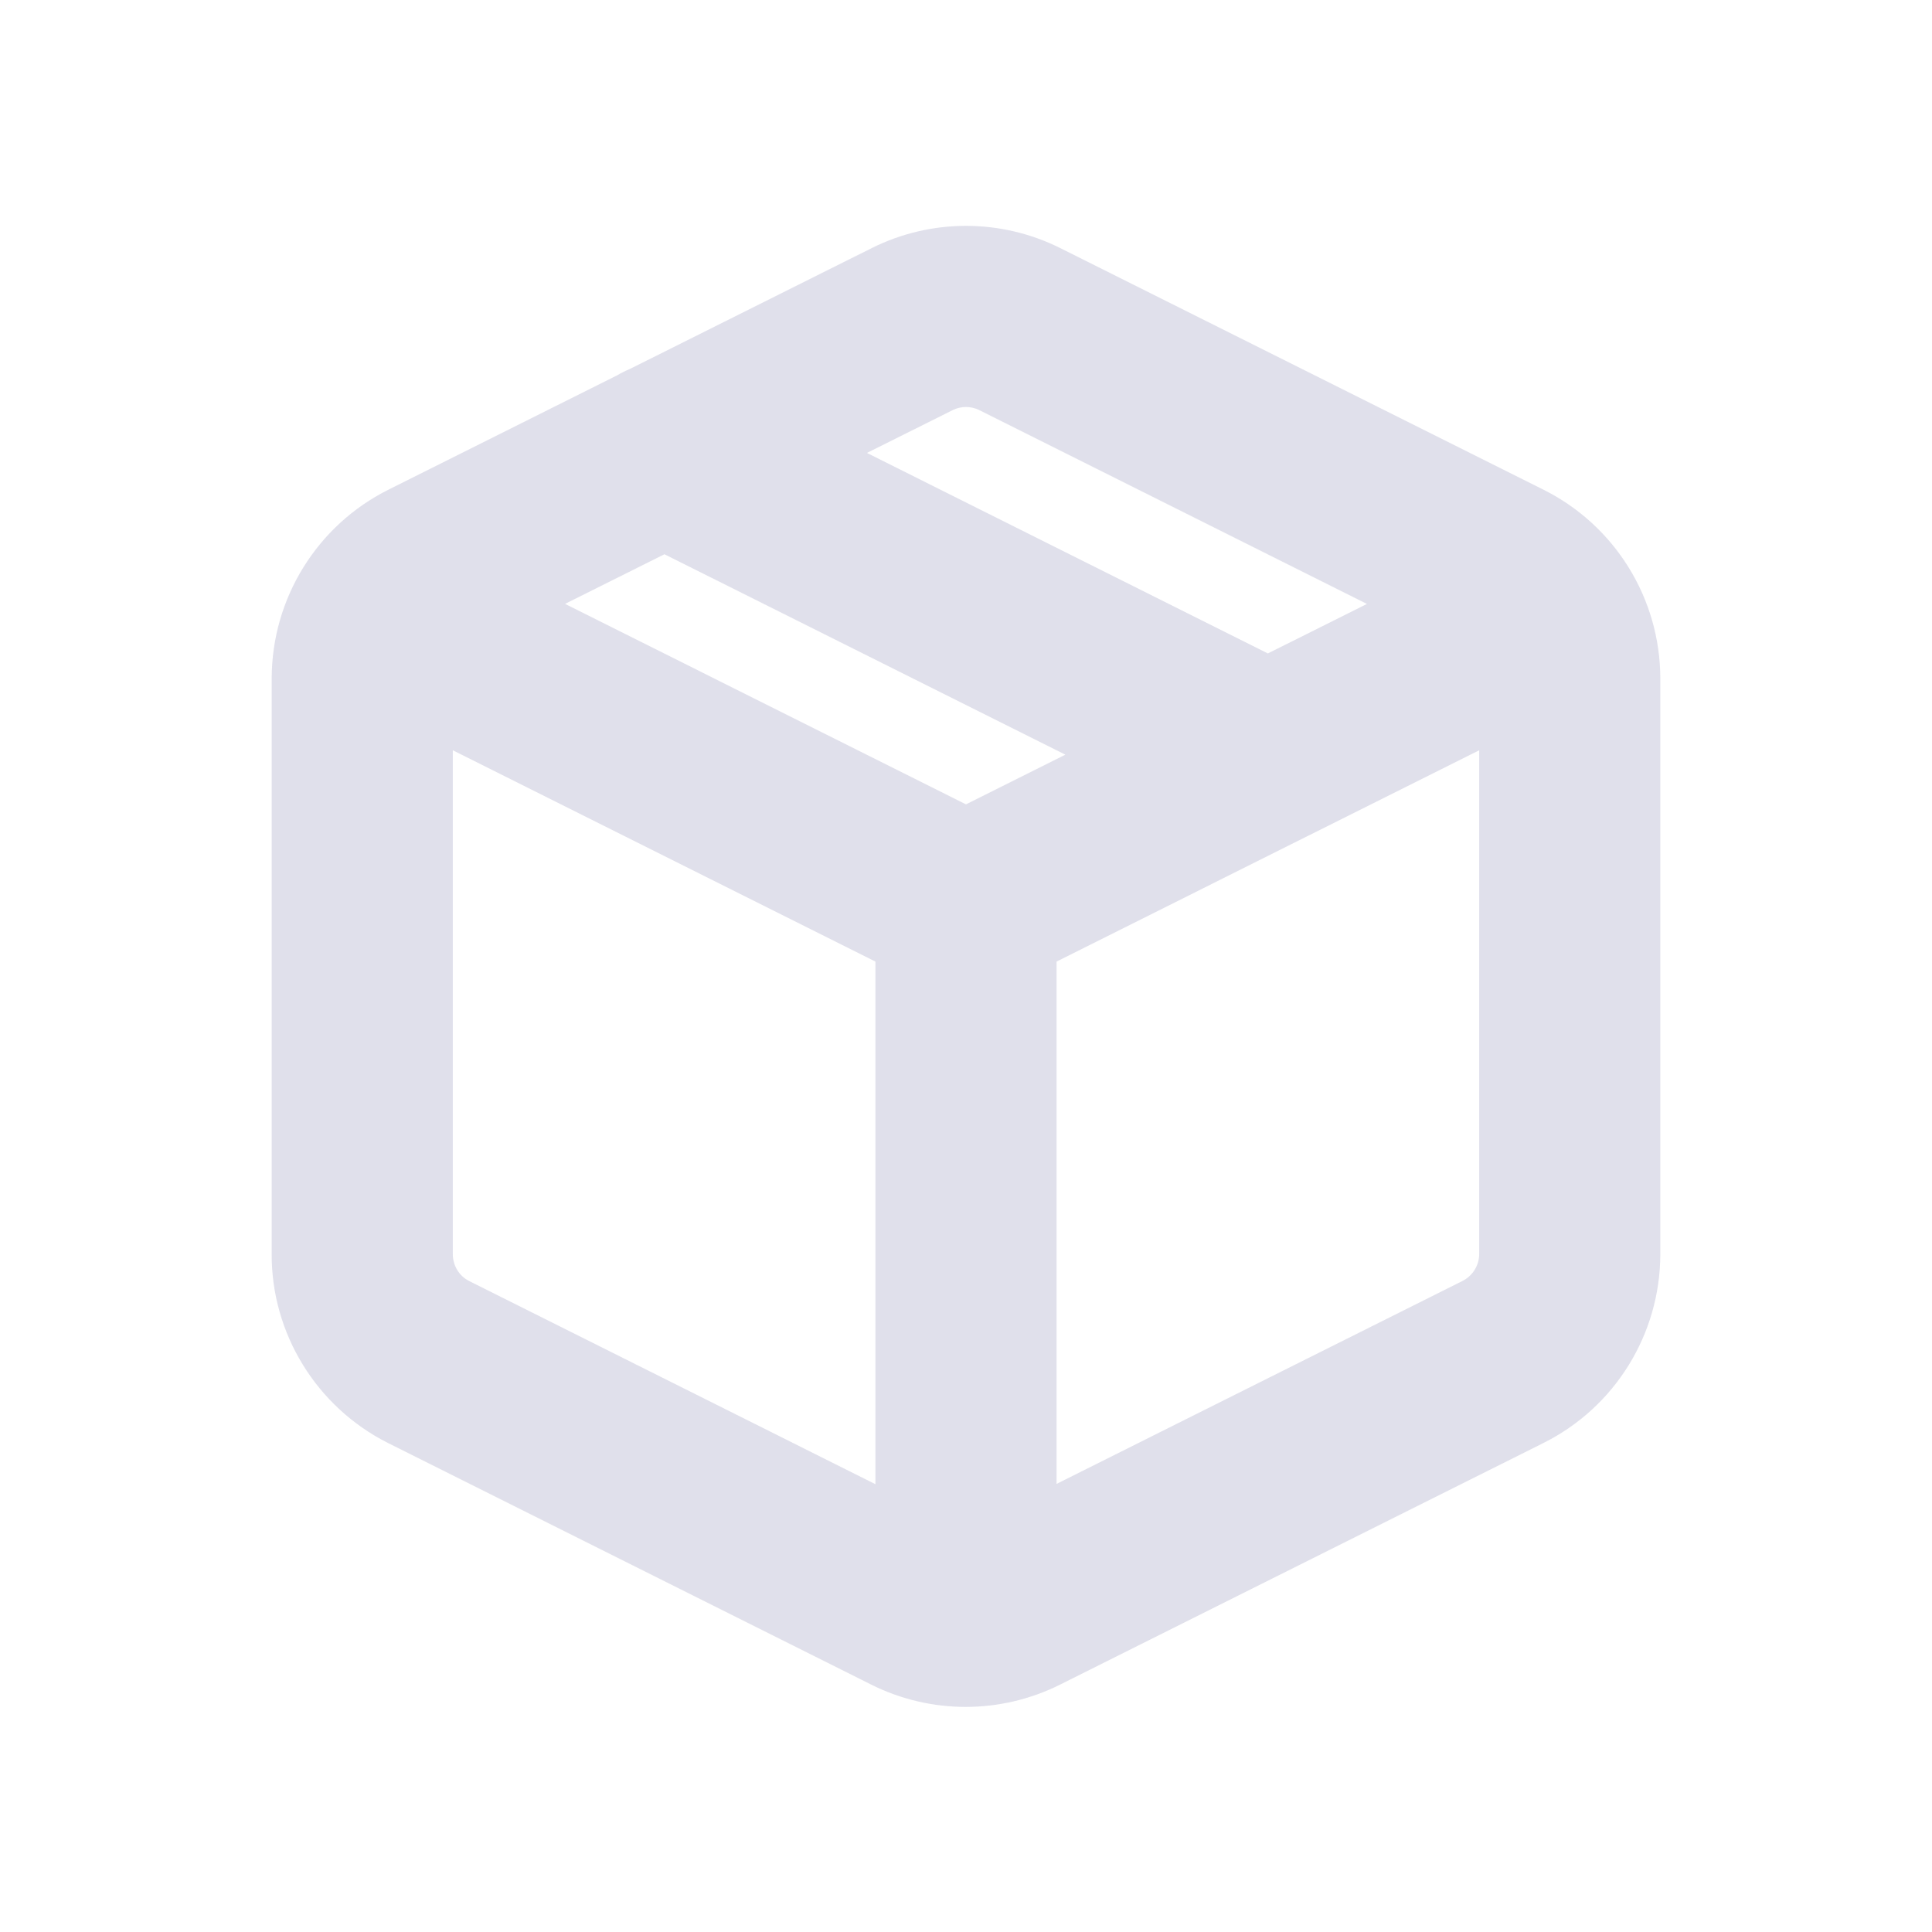 <?xml version="1.0" encoding="UTF-8"?>
<svg width="32px" height="32px" viewBox="0 0 32 32" version="1.1" xmlns="http://www.w3.org/2000/svg" xmlns:xlink="http://www.w3.org/1999/xlink">
    <!-- Generator: Sketch 59.1 (86144) - https://sketch.com -->
    <title>package_dark</title>
    <desc>Created with Sketch.</desc>
    <g id="package_dark" stroke="none" stroke-width="1" fill="none" fill-rule="evenodd" fill-opacity="0.54">
        <g id="package" transform="translate(4, 3)" fill="#C7C7DB" fill-rule="nonzero">
            <path d="M17.686,10.834 C17.677,10.839 17.667,10.844 17.657,10.848 L13.5,12.927 L13.5,21.578 L20.223,18.217 C20.392,18.132 20.5,17.959 20.5,17.77 L20.5,9.427 L17.686,10.834 L17.686,10.834 Z M7.005,6.18 L5.359,7.002 L12,10.323 L13.646,9.5 L7.005,6.18 L7.005,6.18 Z M10.359,4.502 L17,7.823 L18.641,7.003 L12.221,3.793 C12.081,3.724 11.917,3.724 11.781,3.792 L10.359,4.502 L10.359,4.502 Z M6.225,3.215 C6.293,3.175 6.363,3.14 6.435,3.11 L10.443,1.107 C11.424,0.619 12.576,0.619 13.557,1.107 L21.557,5.107 C22.747,5.698 23.499,6.911 23.5,8.24 L23.5,17.771 C23.499,19.099 22.747,20.312 21.561,20.902 L13.561,24.901 C12.575,25.395 11.415,25.395 10.429,24.902 L2.425,20.9 C1.237,20.301 0.491,19.08 0.5,17.76 L0.5,8.239 C0.501,6.911 1.253,5.698 2.439,5.108 L6.225,3.215 L6.225,3.215 Z M10.5,21.583 L10.5,12.927 L3.5,9.427 L3.5,17.77 C3.499,17.961 3.605,18.135 3.771,18.218 L10.5,21.583 L10.5,21.583 Z" id="Shape"></path>
        </g>
    </g>
</svg>